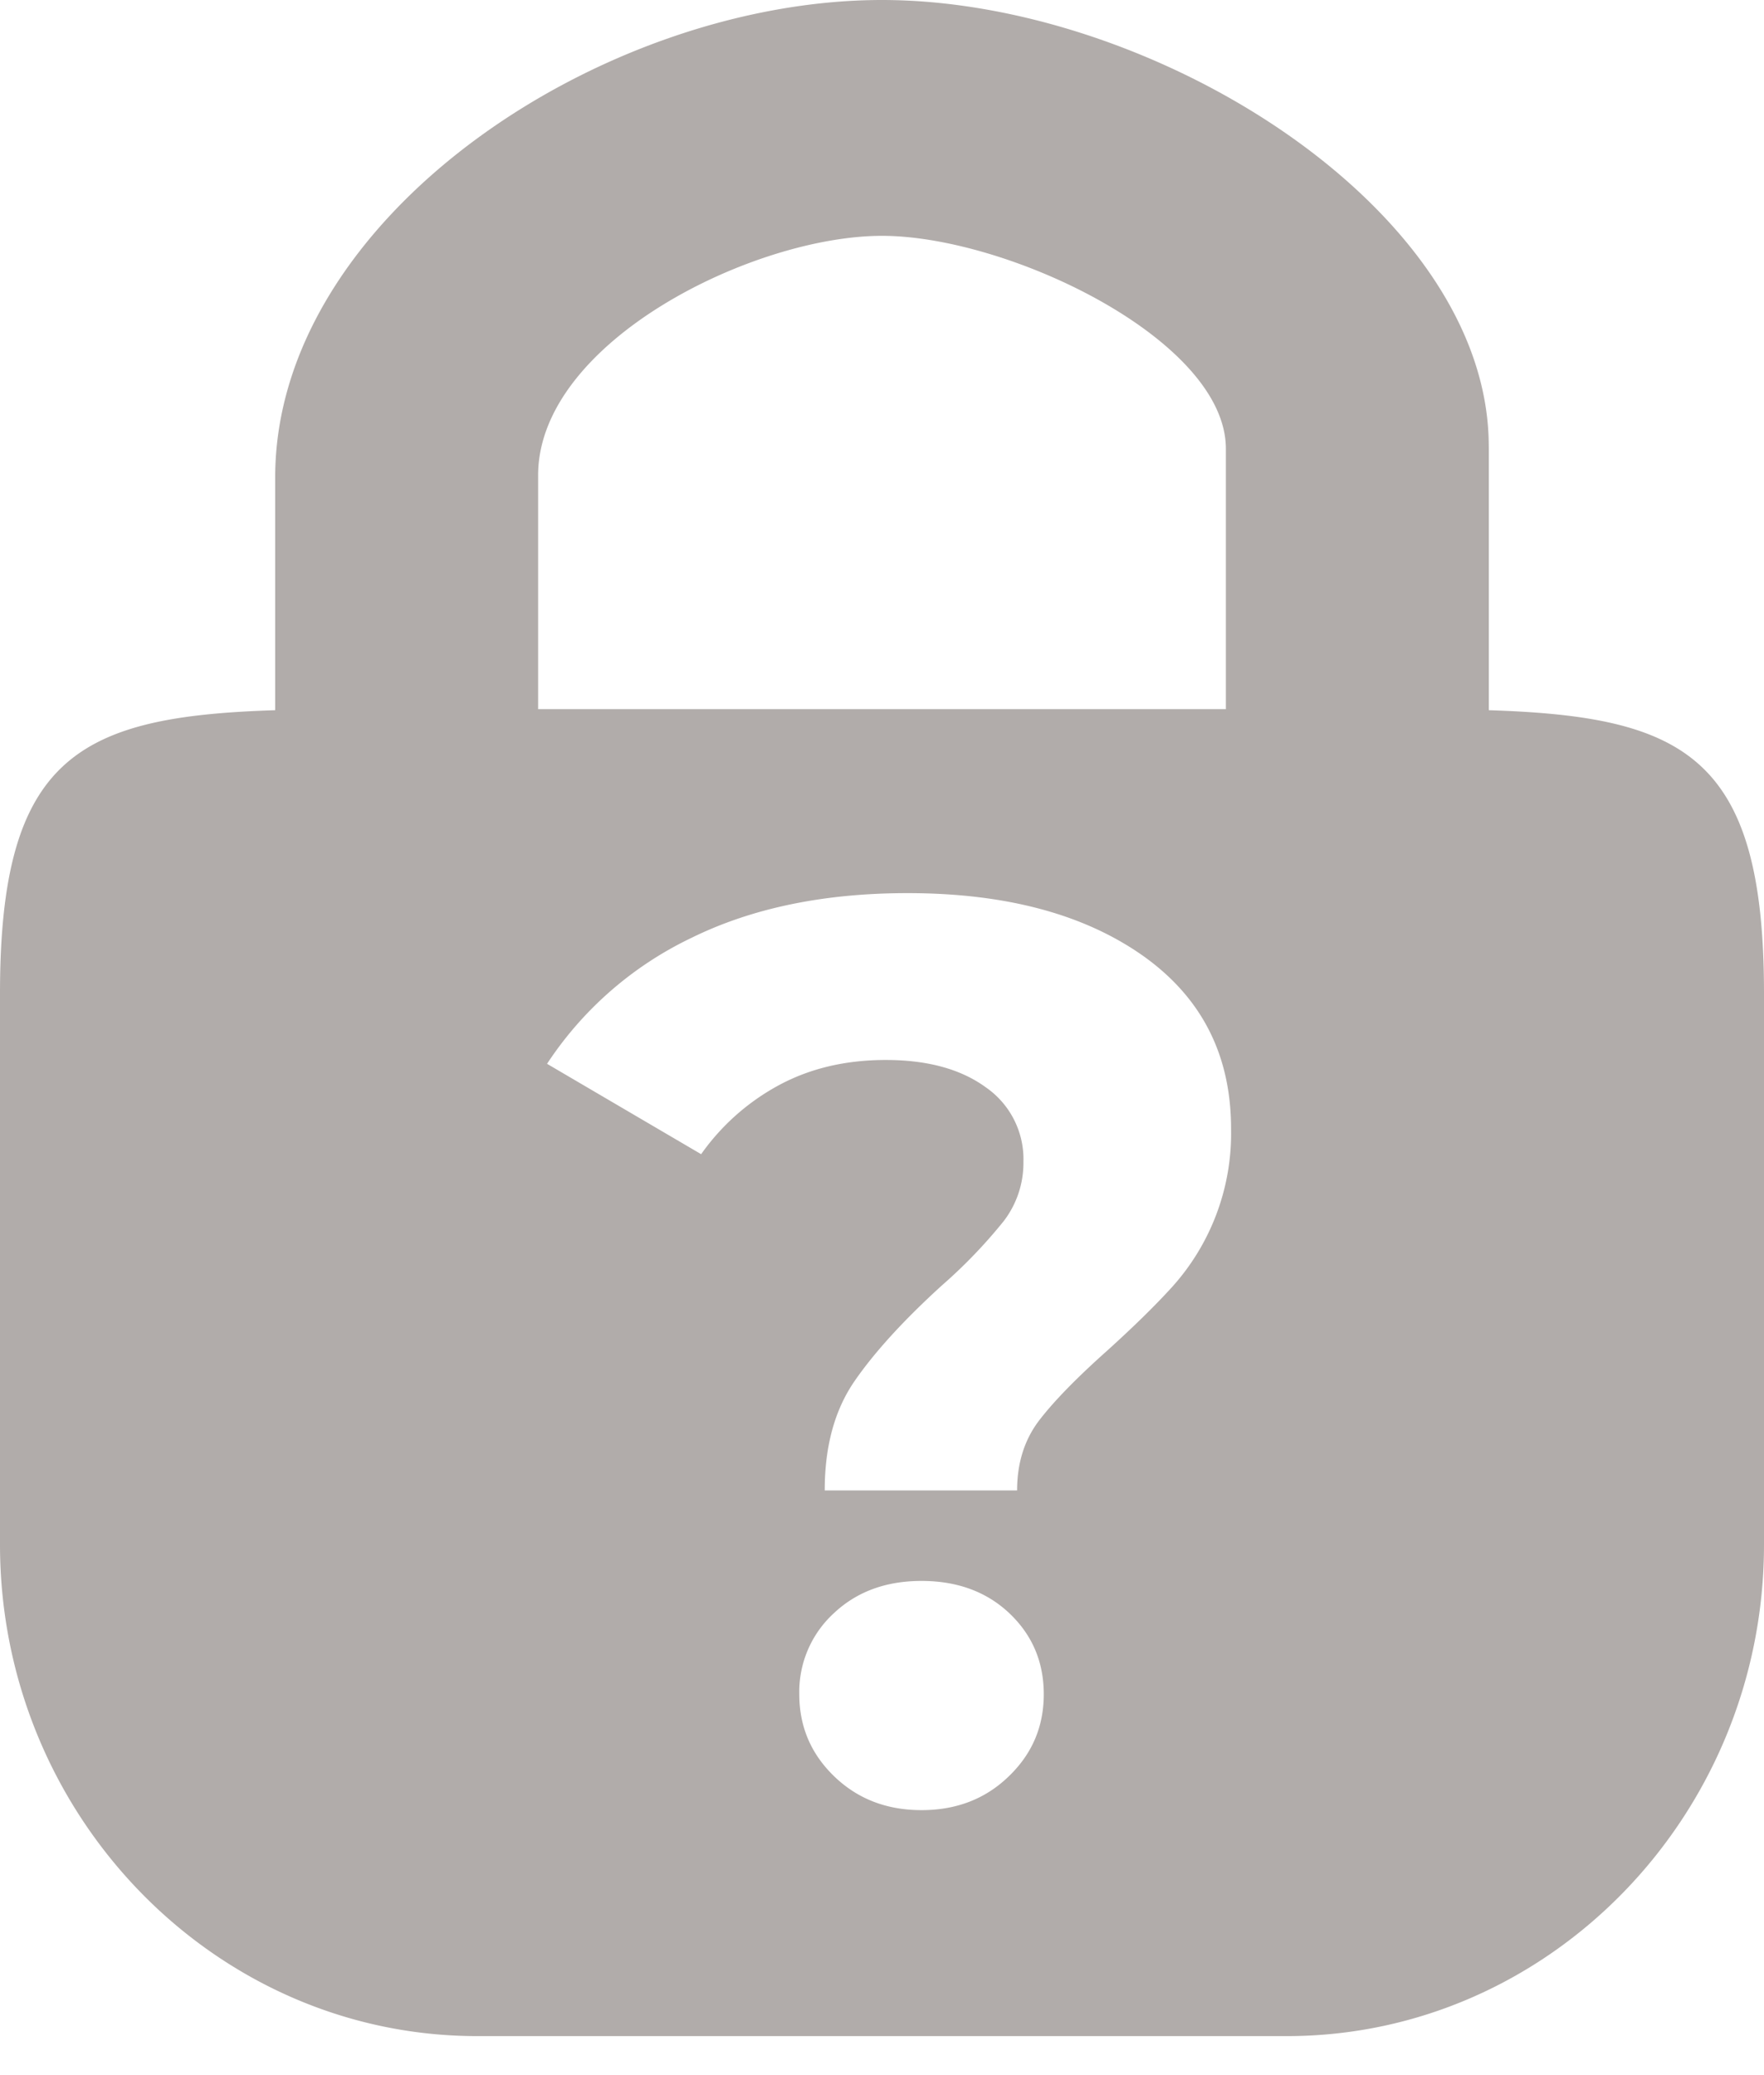<svg width="17" height="20" fill="none" xmlns="http://www.w3.org/2000/svg"><path fill-rule="evenodd" clip-rule="evenodd" d="M8.5 0c2.601 0 5.804 1.99 5.847 4.256l.001.069v2.52C16.237 6.905 17 7.29 17 9.573v5.313c0 2.608-2.067 4.738-4.599 4.738H4.6c-2.533 0-4.6-2.13-4.6-4.738V9.573c0-2.284.763-2.668 2.652-2.728V4.602C2.652 2.087 5.808 0 8.5 0zm3.314 4.325v2.51H5.186V4.563c.021-1.279 2.08-2.29 3.314-2.29 1.217 0 3.314 1.003 3.314 2.052zm-2.012 10.04c0-.262.07-.485.208-.669.14-.184.36-.411.663-.681.254-.23.46-.432.62-.608a2.21 2.21 0 00.571-1.528c0-.712-.284-1.268-.853-1.67-.569-.4-1.324-.601-2.265-.601-.802 0-1.496.143-2.08.43a3.439 3.439 0 00-1.394 1.215l1.485.871a2.19 2.19 0 01.755-.668c.299-.16.64-.24 1.025-.24.401 0 .723.088.964.264a.842.842 0 01.362.718.922.922 0 01-.19.571 4.902 4.902 0 01-.596.62c-.368.335-.648.642-.84.92-.193.279-.289.63-.289 1.056h1.854zm-.921 3.081c.336 0 .616-.108.84-.325.226-.217.338-.48.338-.792 0-.31-.11-.57-.331-.78-.22-.208-.503-.312-.847-.312s-.626.104-.847.313a1.028 1.028 0 00-.331.78c0 .31.112.574.337.791.225.217.505.325.841.325z" fill="#B1ACAA"/></svg>